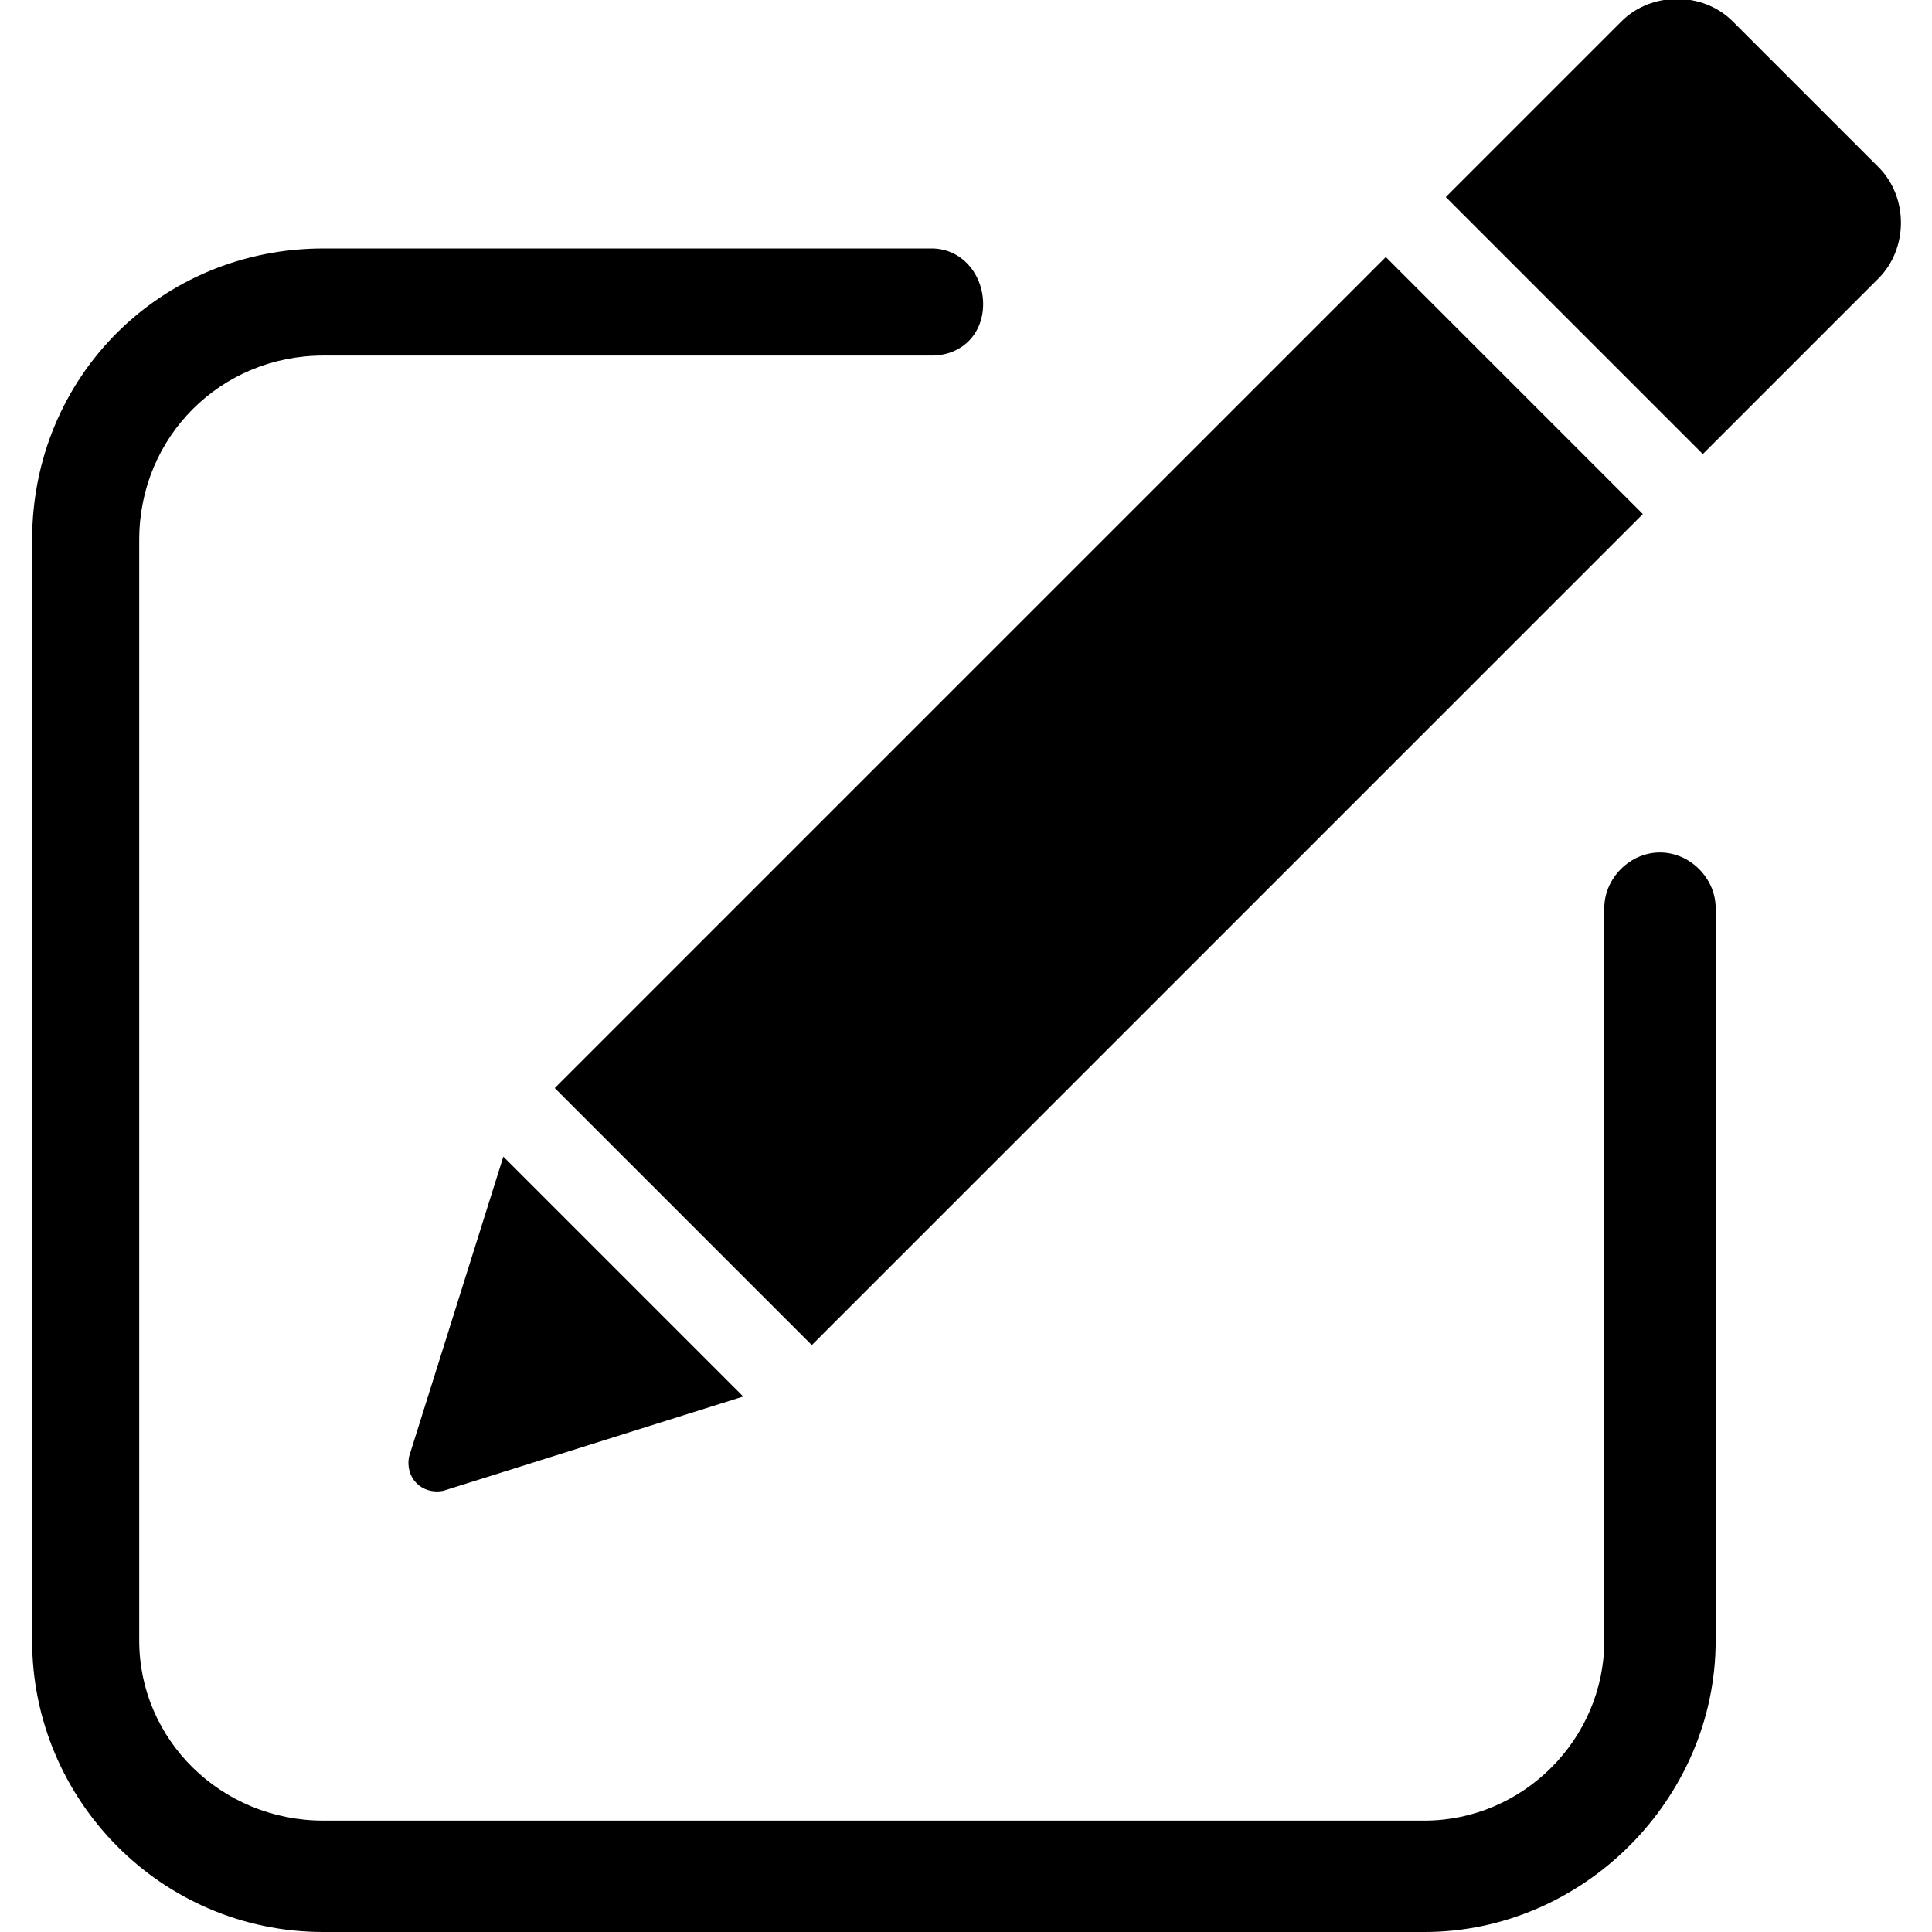<svg height='100px' width='100px'  fill="#000000" xmlns="http://www.w3.org/2000/svg" xmlns:xlink="http://www.w3.org/1999/xlink" xml:space="preserve" version="1.1" style="shape-rendering:geometricPrecision;text-rendering:geometricPrecision;image-rendering:optimizeQuality;" viewBox="0 0 436 451" x="0px" y="0px" fill-rule="evenodd" clip-rule="evenodd"><defs><style type="text/css">
   
    .fil0 {fill:#000000}
    .fil1 {fill:#000000;fill-rule:nonzero}
   
  </style></defs><g><path class="fil0" d="M397 5l34 34c7,7 7,19 0,26l-41 41 -60 -60 41 -41c7,-7 19,-7 26,0zm-21 115l-194 194 -60 -60 194 -194 60 60zm-210 206l-70 22c-5,1 -9,-3 -8,-8l22 -70 56 56z"></path><path class="fil1" d="M367 212c0,-7 6,-13 13,-13 7,0 13,6 13,13l0 171c0,37 -31,68 -68,68l-257 0c-38,0 -68,-31 -68,-68l0 -257c0,-38 30,-68 68,-68l142 0c7,0 12,6 12,13 0,7 -5,12 -12,12l-142 0c-24,0 -43,19 -43,43l0 257c0,23 19,42 43,42l257 0c23,0 42,-19 42,-42l0 -171z"></path></g></svg>
